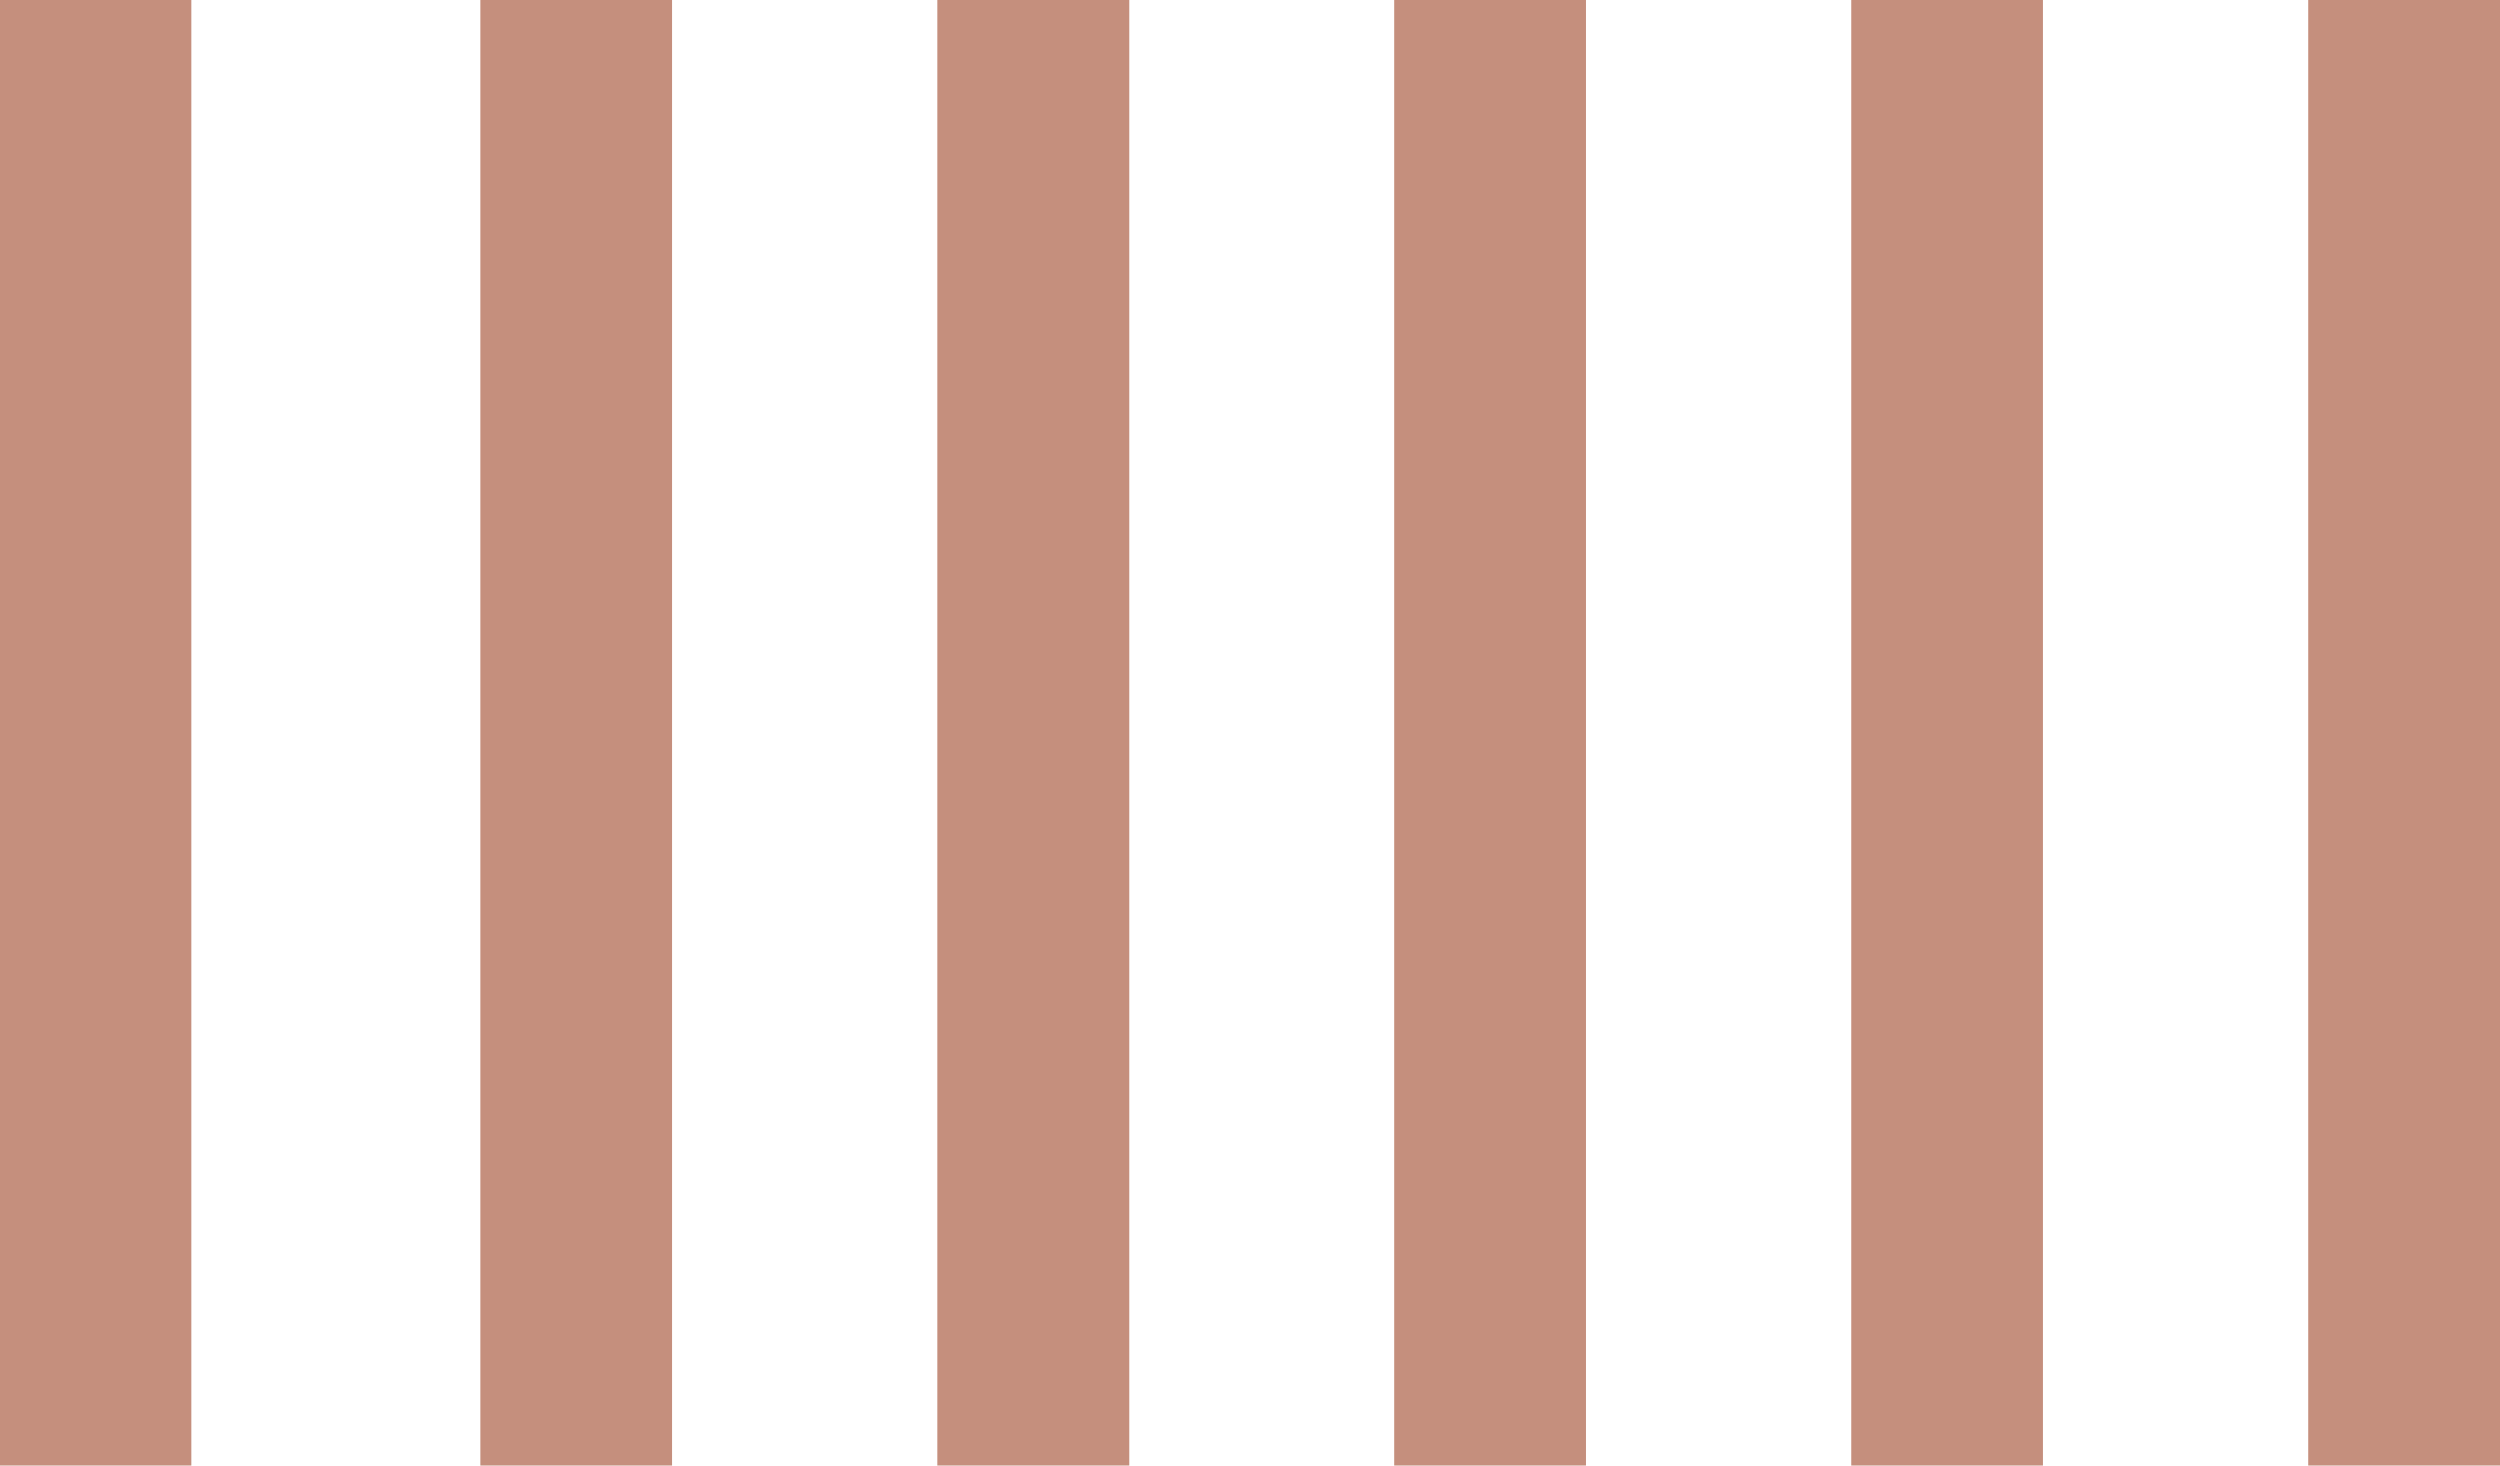 <?xml version="1.0" encoding="utf-8"?>
<!-- Generator: Adobe Illustrator 16.0.0, SVG Export Plug-In . SVG Version: 6.00 Build 0)  -->
<!DOCTYPE svg PUBLIC "-//W3C//DTD SVG 1.1//EN" "http://www.w3.org/Graphics/SVG/1.1/DTD/svg11.dtd">
<svg version="1.1" id="Layer_1" xmlns="http://www.w3.org/2000/svg" xmlns:xlink="http://www.w3.org/1999/xlink" x="0px" y="0px"
	 width="28px" height="16.414px" viewBox="0 0 28 16.414" enable-background="new 0 0 28 16.414" xml:space="preserve">
<rect x="10.498" fill="#C58F7D" width="2.15" height="16.414"/>
<rect x="15.615" fill="#C58F7D" width="2.148" height="16.414"/>
<rect x="20.734" fill="#C58F7D" width="2.147" height="16.414"/>
<rect x="25.852" fill="#C58F7D" width="2.148" height="16.414"/>
<rect x="5.38" fill="#C58F7D" width="2.147" height="16.414"/>
<rect fill="#C58F7D" width="2.143" height="16.414"/>
</svg>
